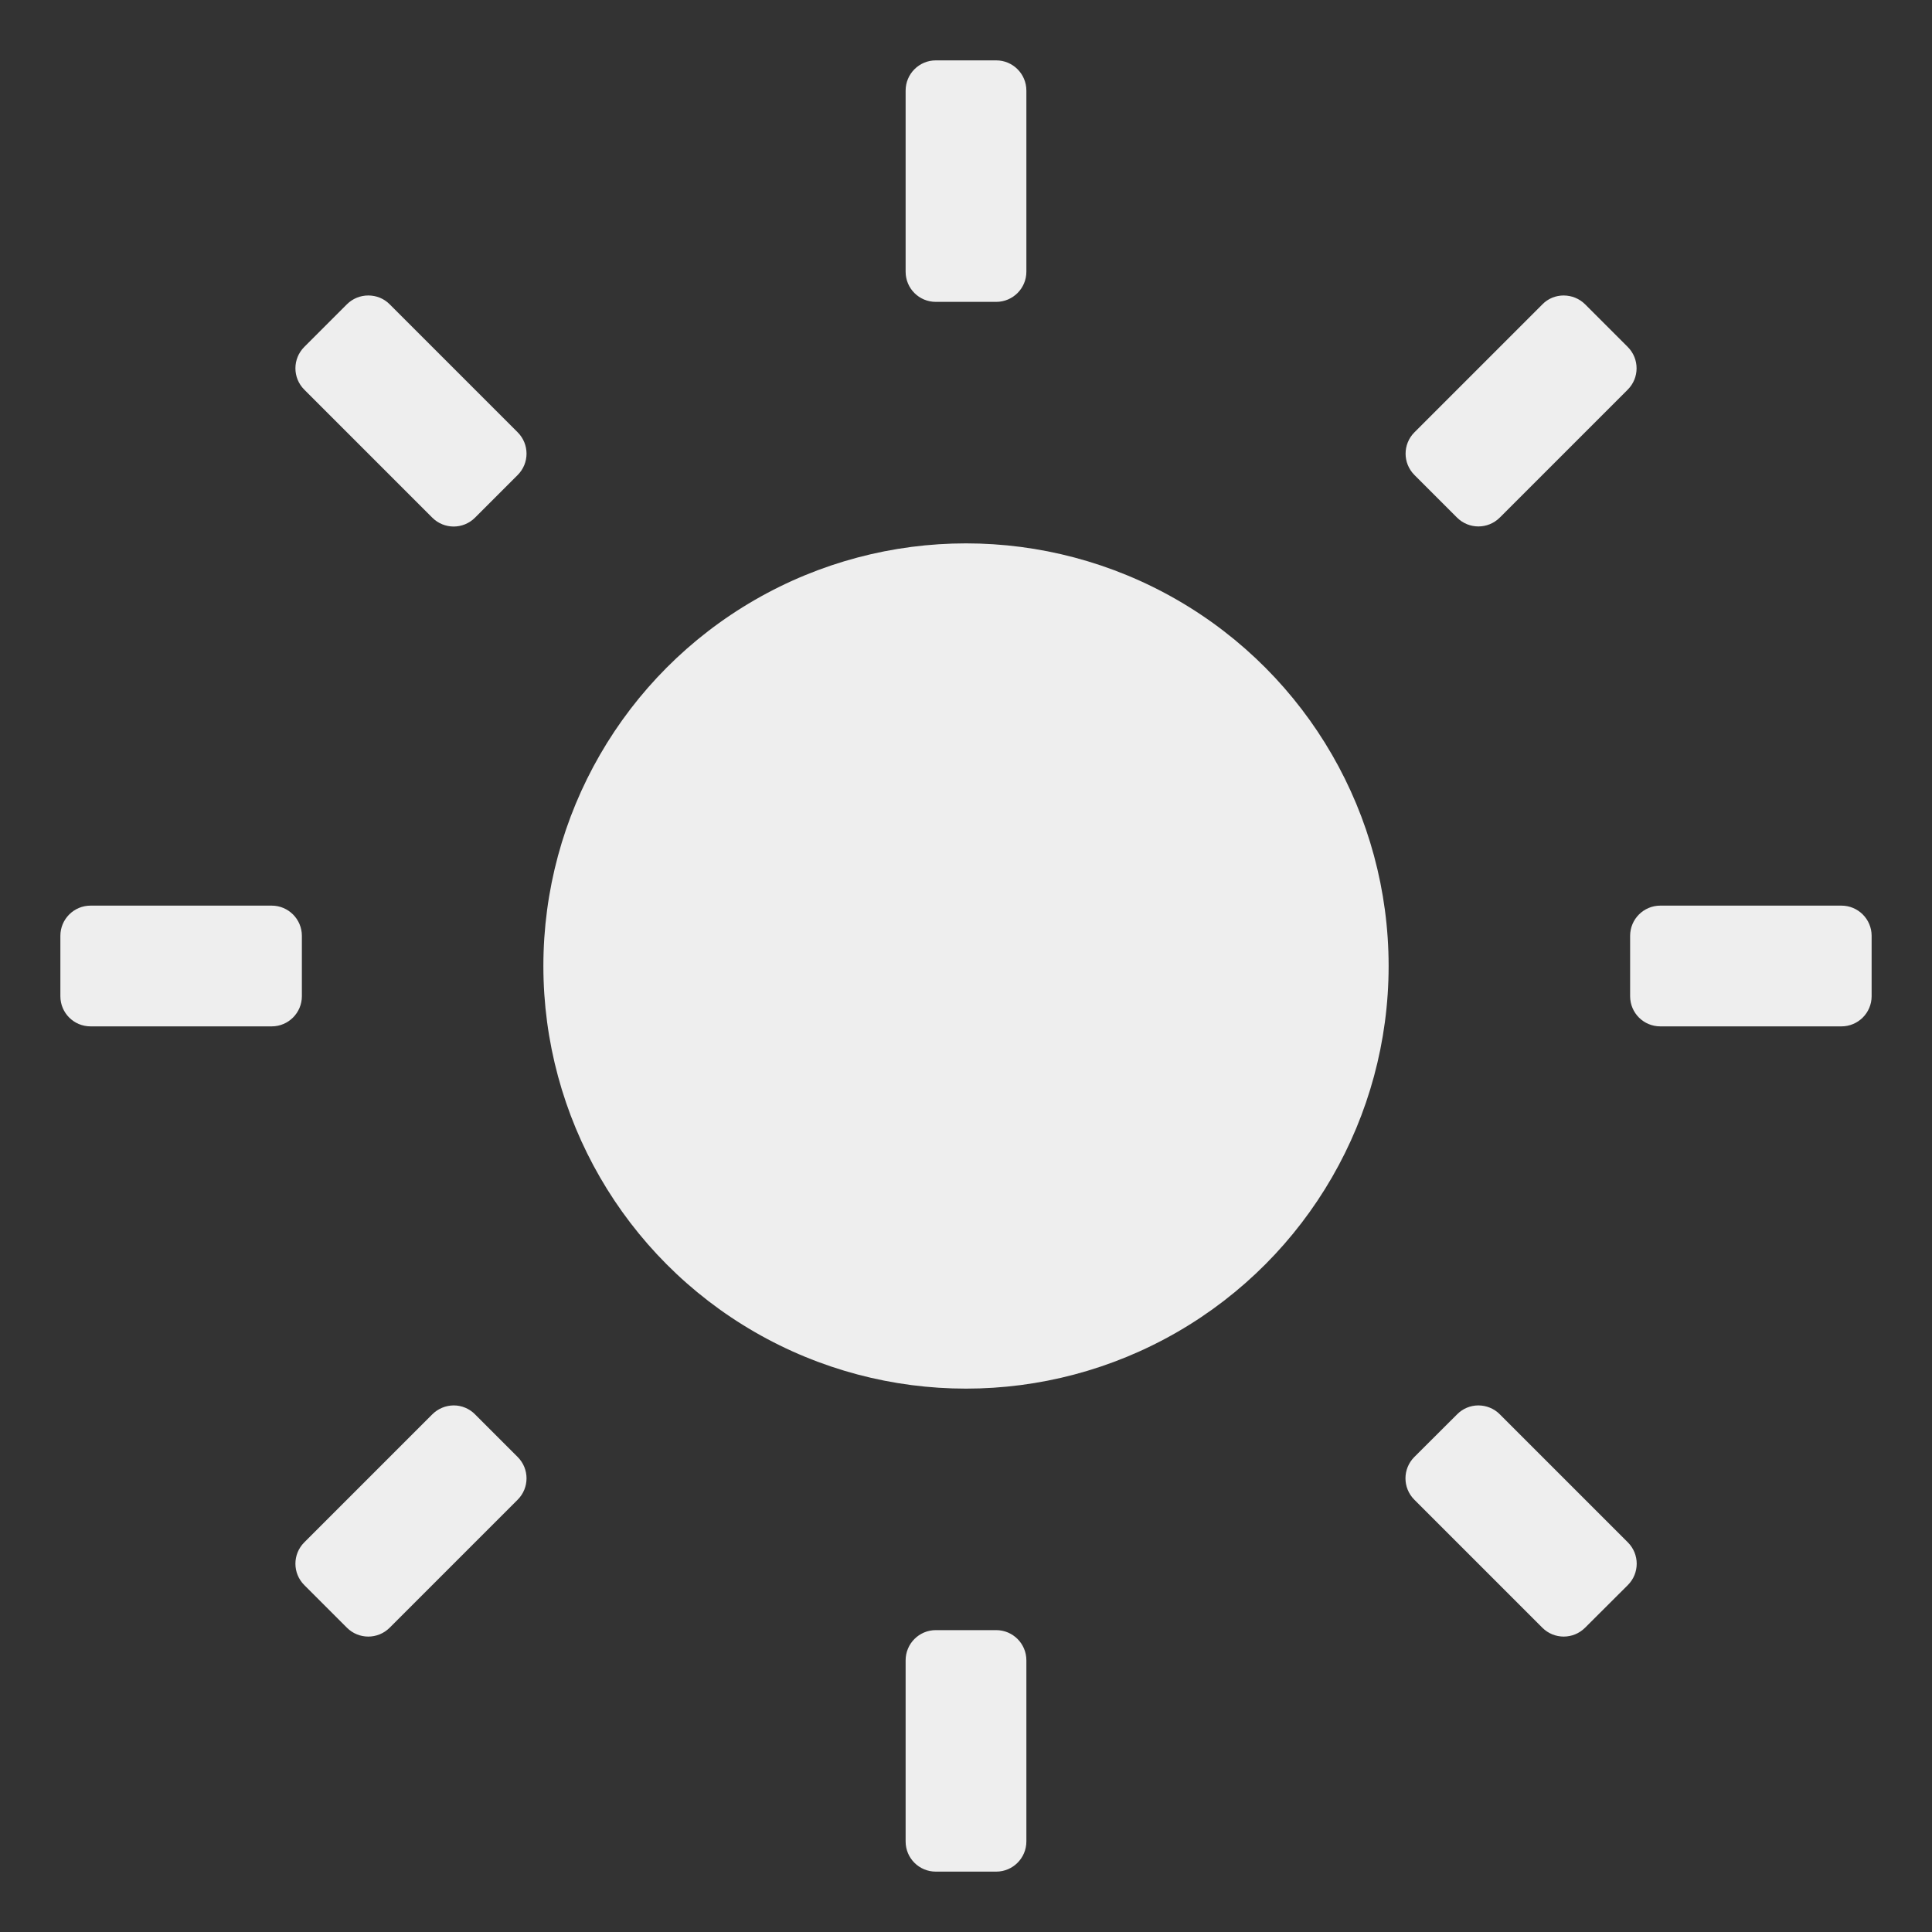 <?xml version="1.0" encoding="UTF-8" standalone="no"?>
<svg
   width="16"
   height="16"
   version="1.1"
   id="svg25901"
   sodipodi:docname="brightness-full.svg"
   inkscape:version="1.2 (dc2aedaf03, 2022-05-15)"
   xmlns:inkscape="http://www.inkscape.org/namespaces/inkscape"
   xmlns:sodipodi="http://sodipodi.sourceforge.net/DTD/sodipodi-0.dtd"
   xmlns="http://www.w3.org/2000/svg"
   xmlns:svg="http://www.w3.org/2000/svg">
  <rect width="100%" height="100%" fill="#333333" stroke="none"/>
  <defs
     id="defs25905" />
  <sodipodi:namedview
     id="namedview25903"
     pagecolor="#ffffff"
     bordercolor="#666666"
     borderopacity="1.0"
     inkscape:showpageshadow="2"
     inkscape:pageopacity="0.0"
     inkscape:pagecheckerboard="0"
     inkscape:deskcolor="#d1d1d1"
     showgrid="false"
     inkscape:zoom="14.75"
     inkscape:cx="12.881356"
     inkscape:cy="8"
     inkscape:window-width="1918"
     inkscape:window-height="1060"
     inkscape:window-x="0"
     inkscape:window-y="0"
     inkscape:window-maximized="1"
     inkscape:current-layer="svg25901" />
  <g
     transform="translate(-612.5,190.5)"
     id="g25897"
     style="fill:#eeeeee;fill-opacity:1">
    <path
       d="m 620.25,-190 c -0.138,0 -0.25,0.112 -0.25,0.25 v 1.5 c 0,0.139 0.112,0.25 0.25,0.25 h 0.5 c 0.138,0 0.25,-0.112 0.25,-0.25 v -1.5 c 0,-0.138 -0.112,-0.25 -0.25,-0.25 z m -4.699,1.947 c -0.067,-3.8e-4 -0.131,0.026 -0.178,0.073 l -0.353,0.353 c -0.098,0.098 -0.098,0.256 0,0.354 l 1.06,1.06 c 0.098,0.098 0.256,0.098 0.354,0 l 0.353,-0.353 c 0.098,-0.098 0.098,-0.256 0,-0.354 l -1.06,-1.06 c -0.046,-0.047 -0.11,-0.073 -0.176,-0.073 z m 9.898,0 c -0.066,-3e-5 -0.129,0.026 -0.175,0.073 l -1.06,1.06 c -0.098,0.098 -0.098,0.256 0,0.354 l 0.353,0.353 c 0.098,0.097 0.255,0.097 0.353,0 l 1.06,-1.06 c 0.098,-0.098 0.098,-0.256 0,-0.354 l -0.353,-0.353 c -0.047,-0.047 -0.111,-0.073 -0.178,-0.073 z M 613.25,-183 c -0.138,0 -0.25,0.112 -0.25,0.25 v 0.5 c 0,0.139 0.112,0.25 0.25,0.25 h 1.5 c 0.138,0 0.25,-0.112 0.25,-0.25 v -0.5 c 0,-0.138 -0.112,-0.25 -0.25,-0.25 z m 13,0 c -0.138,0 -0.25,0.112 -0.25,0.25 v 0.5 c 0,0.139 0.112,0.25 0.25,0.25 h 1.5 c 0.138,0 0.25,-0.112 0.25,-0.25 v -0.5 c 0,-0.138 -0.112,-0.25 -0.25,-0.25 z m -9.992,4.139 c -0.067,1e-4 -0.131,0.027 -0.178,0.074 l -1.06,1.06 c -0.098,0.098 -0.098,0.256 0,0.354 l 0.353,0.353 c 0.098,0.098 0.256,0.098 0.354,0 l 1.06,-1.06 c 0.098,-0.098 0.098,-0.256 0,-0.354 l -0.353,-0.353 c -0.046,-0.047 -0.11,-0.074 -0.176,-0.074 z m 8.484,0 c -0.066,4.6e-4 -0.129,0.027 -0.175,0.074 l -0.354,0.353 c -0.098,0.098 -0.098,0.256 0,0.354 l 1.06,1.06 c 0.098,0.098 0.256,0.098 0.354,0 l 0.354,-0.353 c 0.098,-0.098 0.098,-0.256 0,-0.354 l -1.06,-1.06 c -0.047,-0.048 -0.112,-0.074 -0.179,-0.074 z M 620.25,-177 c -0.138,0 -0.25,0.112 -0.25,0.25 v 1.5 c 0,0.139 0.112,0.25 0.25,0.25 h 0.5 c 0.138,0 0.25,-0.112 0.25,-0.25 v -1.5 c 0,-0.138 -0.112,-0.25 -0.25,-0.25 z"
       color="#000000"
       fill="#dedede"
       overflow="visible"
       style="isolation:auto;mix-blend-mode:normal;fill:#eeeeee;fill-opacity:1"
       id="path25895" />
  </g>
  <circle
     cx="8"
     cy="8"
     r="3.5"
     fill="#dedede"
     fill-rule="evenodd"
     style="paint-order:stroke fill markers;fill:#eeeeee;fill-opacity:1"
     id="circle25899" />
</svg>

